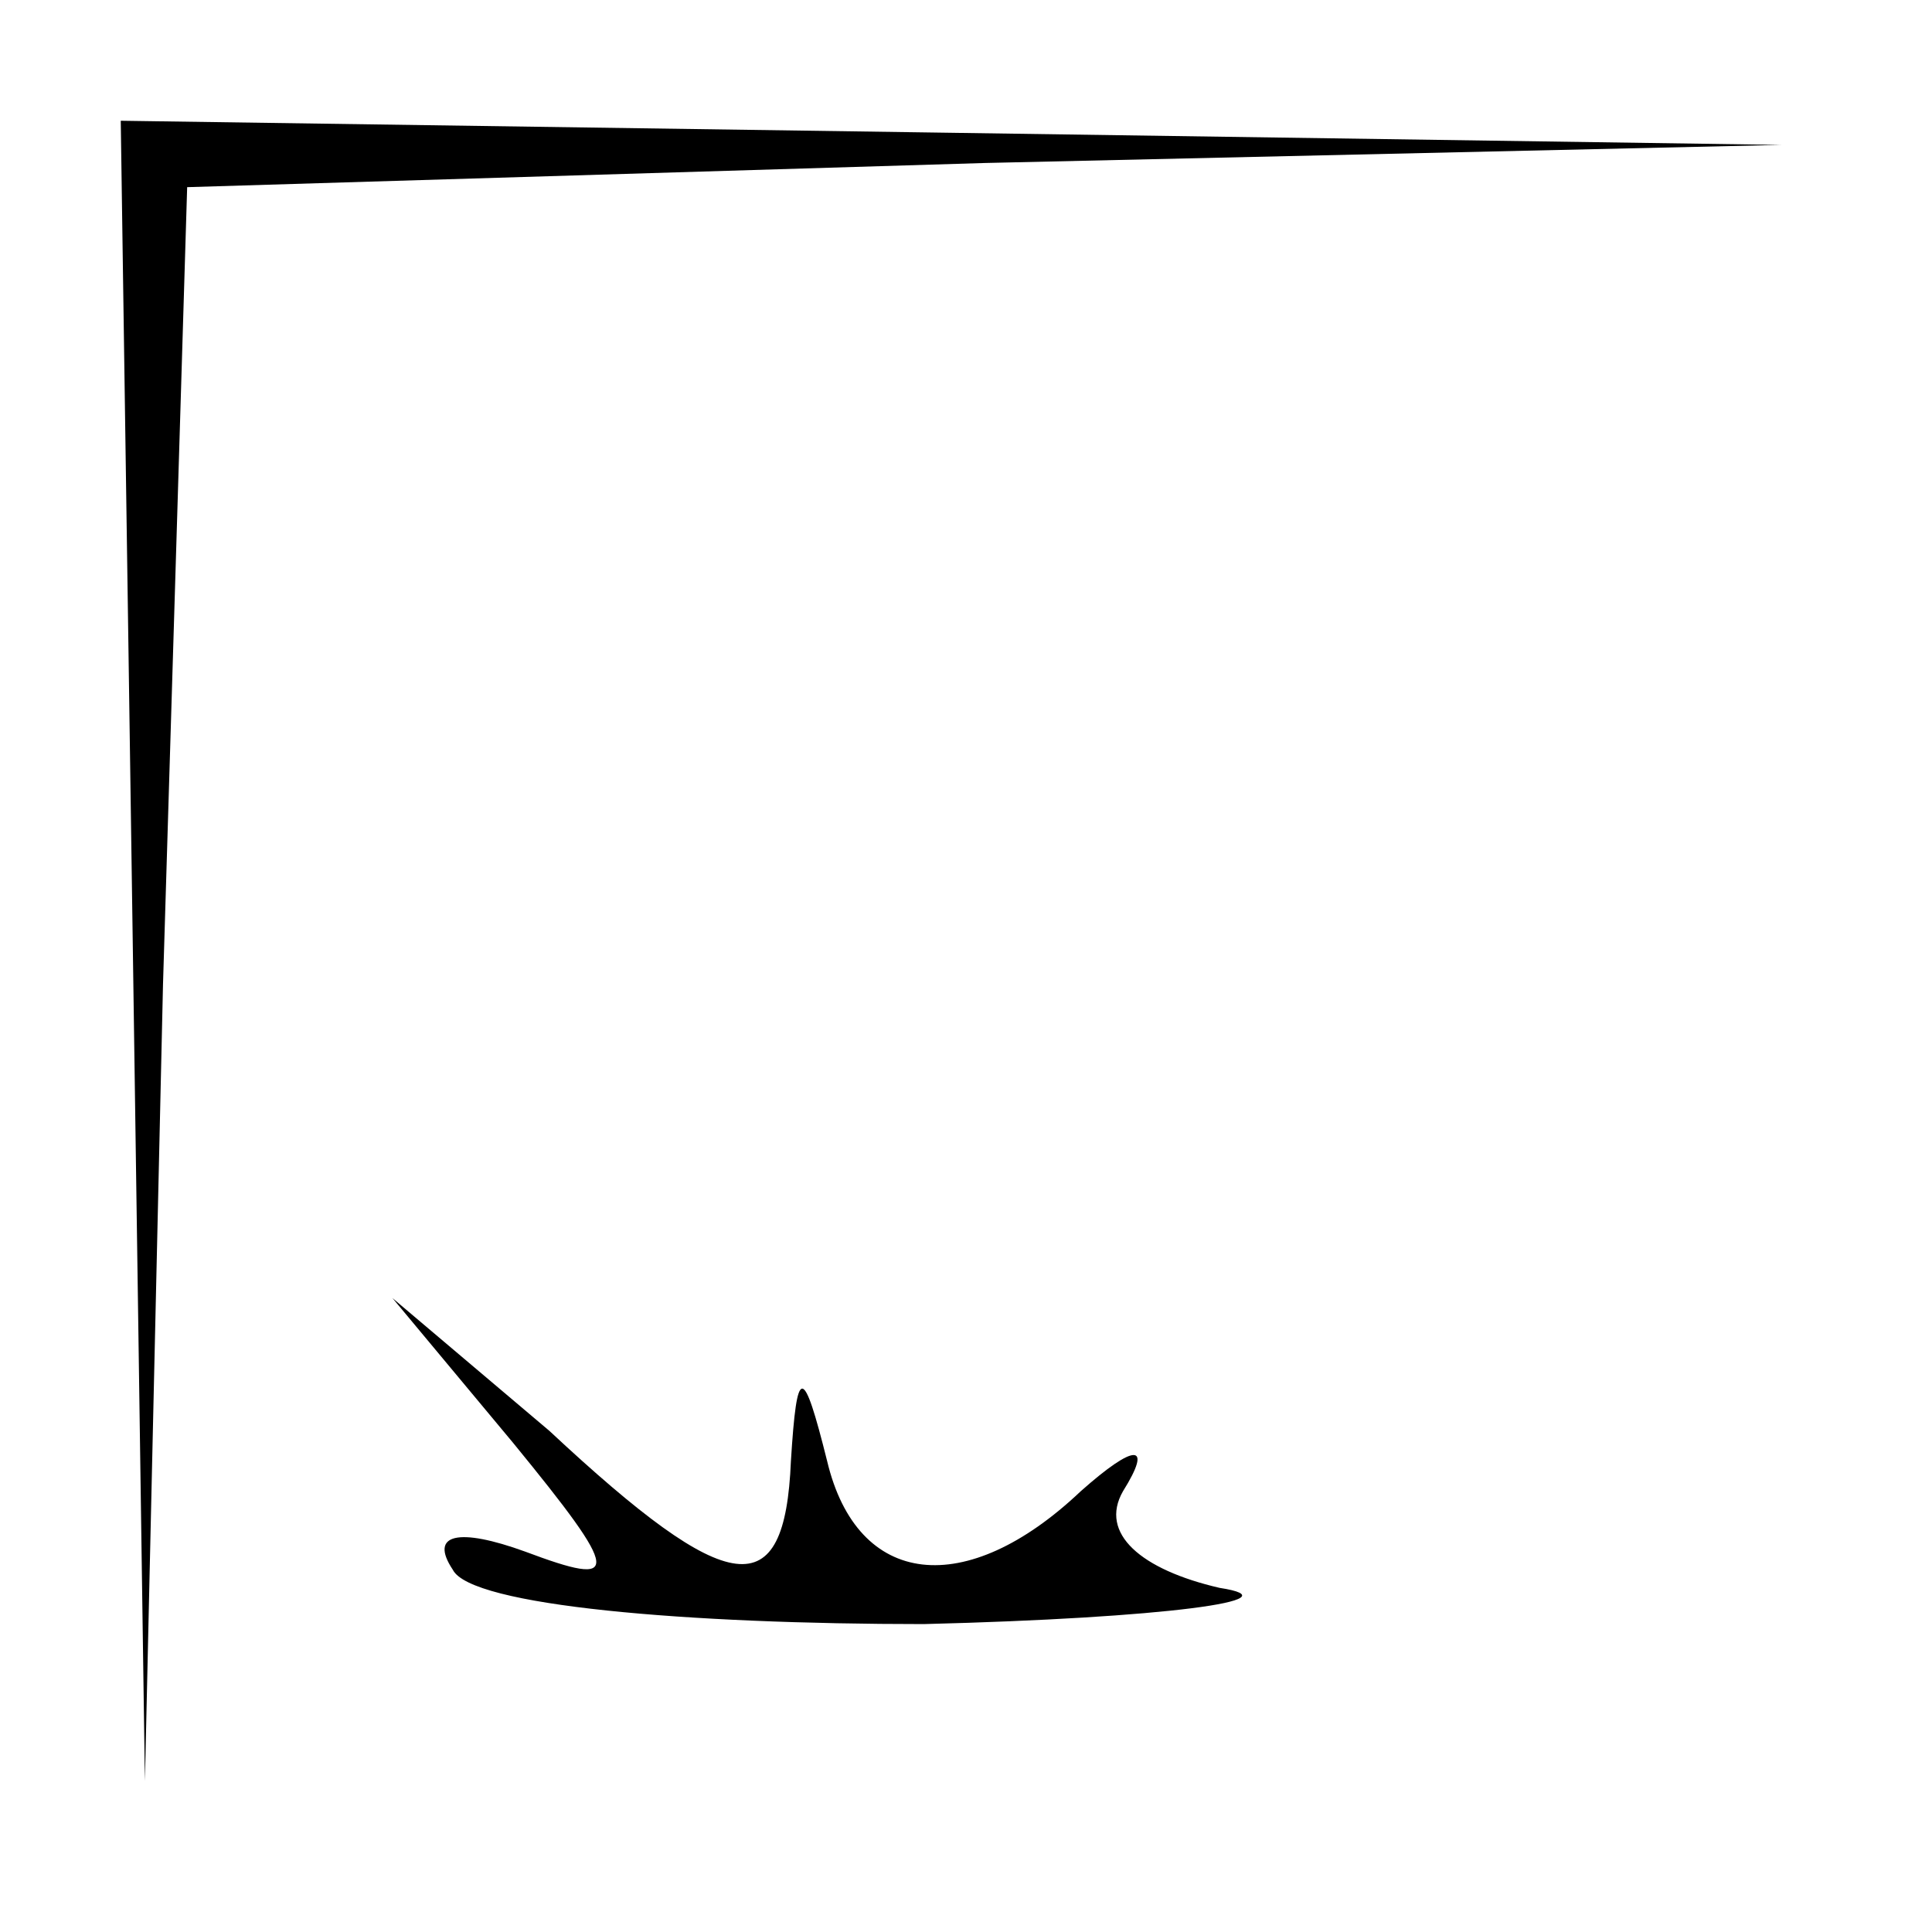 <?xml version="1.0" standalone="no"?>
<!DOCTYPE svg PUBLIC "-//W3C//DTD SVG 20010904//EN"
 "http://www.w3.org/TR/2001/REC-SVG-20010904/DTD/svg10.dtd">
<svg version="1.0" xmlns="http://www.w3.org/2000/svg"
 width="32pt" height="32pt" viewBox="0 0 32 32"
 preserveAspectRatio="xMidYMid meet">
<g transform="translate(0,32) scale(0.1,-0.1)"
fill="#000000" stroke="none">
<path fill="#000000" stroke="none" d="M22 163 l2 -138 3 132 4 132 132 4 132
3 -137 2 -138 2 2 -137z"/>
<path fill="#000000" stroke="none" d="M85 81 c18 -22 18 -24 2 -18 -11 4 -16
3 -12 -3 3 -6 39 -9 78 -9 40 1 62 4 49 6 -13 3 -20 9 -16 16 5 8 2 8 -7 0
-19 -18 -37 -16 -42 5 -4 16 -5 16 -6 0 -1 -24 -10 -23 -40 5 l-26 22 20 -24z"/>
</g>
</svg>
